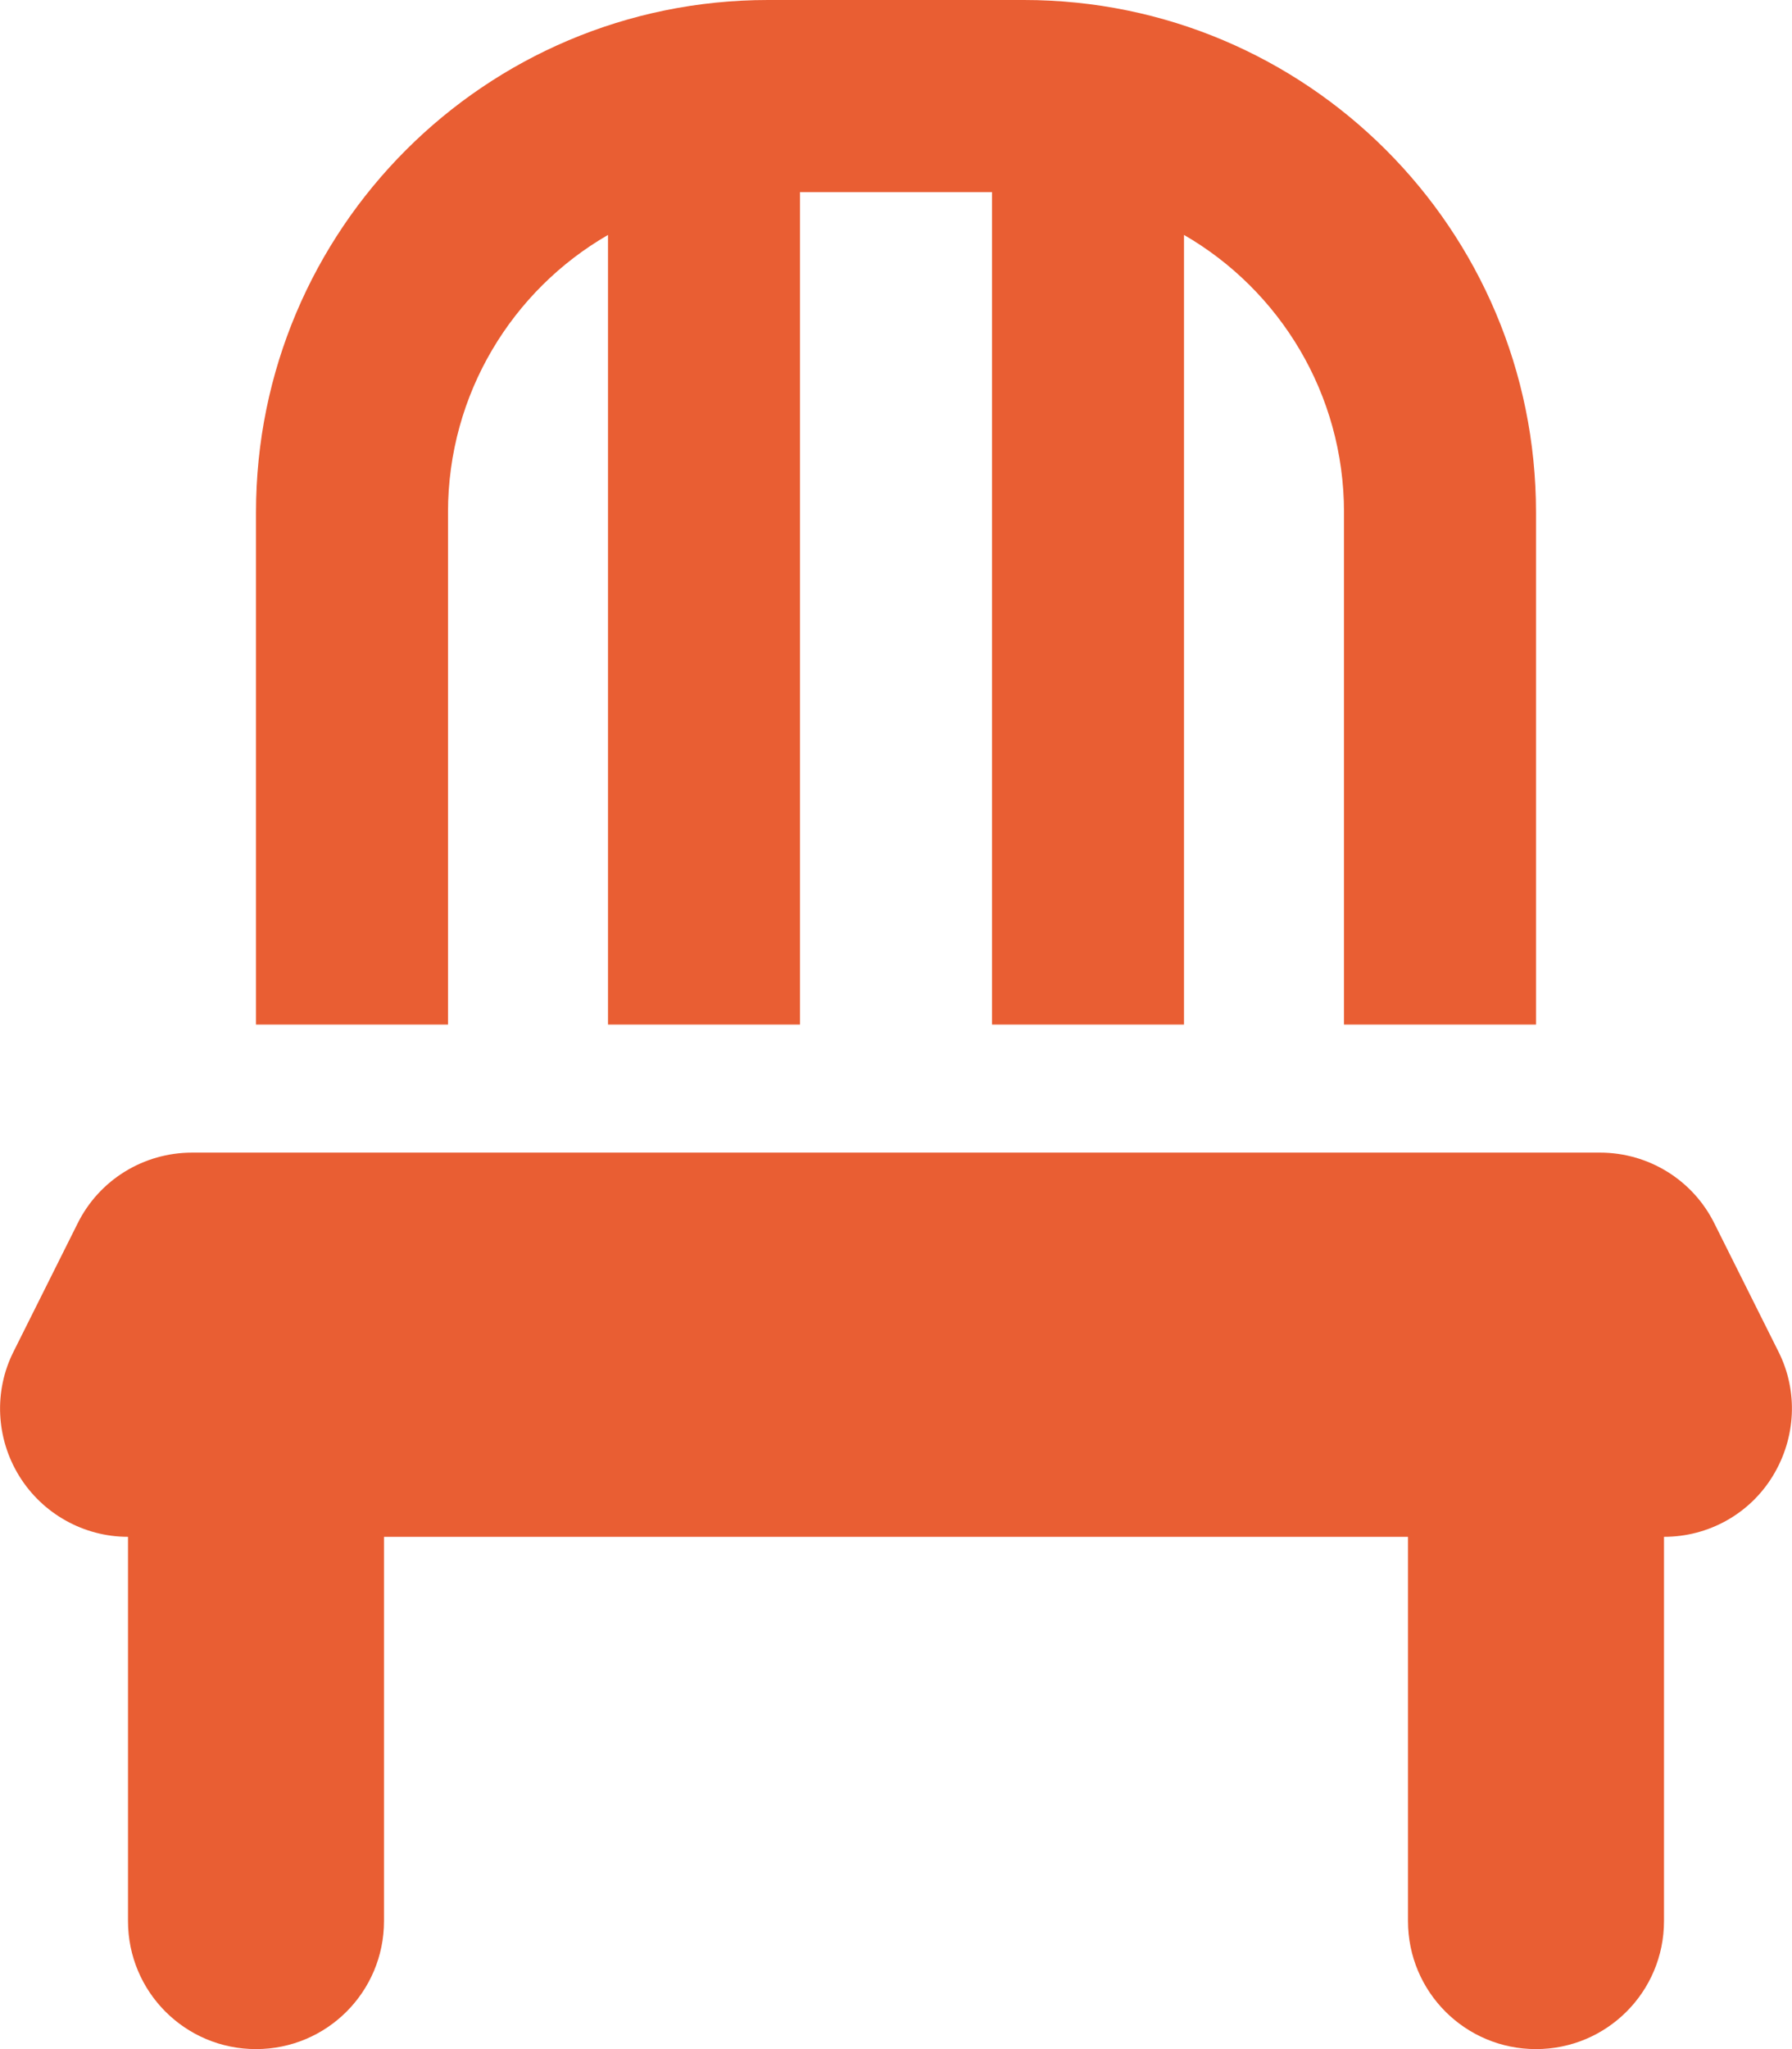 <?xml version="1.0" encoding="utf-8"?>
<!-- Generator: Adobe Illustrator 27.5.0, SVG Export Plug-In . SVG Version: 6.00 Build 0)  -->
<svg version="1.1" id="Layer_1" xmlns="http://www.w3.org/2000/svg" xmlns:xlink="http://www.w3.org/1999/xlink" x="0px" y="0px"
	 viewBox="0 0 448 512" style="enable-background:new 0 0 448 512;" xml:space="preserve">
<style type="text/css">
	.st0{fill:#E95E33;}
</style>
<path class="st0" d="M248,48v208h48V58.7c23.9,13.8,40,39.7,40,69.3v128h48V128C384,57.3,326.7,0,256,0h-64C121.3,0,64,57.3,64,128
	v128h48V128c0-29.6,16.1-55.5,40-69.3V256h48V48H248z M48,288c-12.1,0-23.2,6.8-28.6,17.7l-16,32c-5,9.9-4.4,21.7,1.4,31.1
	S20.9,384,32,384v96c0,17.7,14.3,32,32,32s32-14.3,32-32v-96h256v96c0,17.7,14.3,32,32,32s32-14.3,32-32v-96
	c11.1,0,21.4-5.7,27.2-15.2s6.4-21.2,1.4-31.1l-16-32c-5.4-10.9-16.5-17.7-28.6-17.7H48z"/>
</svg>
